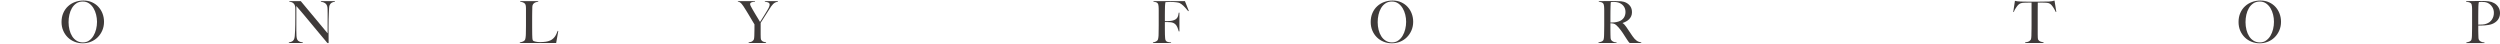 <svg width="1255" height="22" viewBox="0 0 1255 22" fill="none" xmlns="http://www.w3.org/2000/svg">
<g clip-path="url(#clip0_1_282)">
<path d="M51.369 15.251C50.801 16.577 50.026 17.726 49.054 18.698C48.081 19.67 46.936 20.421 45.645 20.943C44.345 21.464 42.968 21.729 41.504 21.729C40.066 21.729 38.698 21.473 37.406 20.951C36.115 20.439 34.987 19.705 34.023 18.76C33.059 17.814 32.293 16.683 31.733 15.375C31.165 14.067 30.89 12.626 30.89 11.044C30.89 9.374 31.183 7.863 31.768 6.537C32.353 5.202 33.145 4.071 34.144 3.152C35.142 2.224 36.304 1.508 37.648 1.013C38.982 0.518 40.385 0.271 41.866 0.271C43.475 0.271 44.922 0.562 46.204 1.146C47.487 1.729 48.572 2.516 49.458 3.497C50.345 4.478 51.034 5.618 51.507 6.899C51.98 8.181 52.213 9.524 52.213 10.929C52.221 12.485 51.937 13.925 51.369 15.251ZM48.253 7.368C47.96 6.157 47.513 5.061 46.919 4.08C46.316 3.099 45.576 2.295 44.681 1.685C43.794 1.075 42.735 0.766 41.521 0.766C40.29 0.766 39.223 1.075 38.319 1.685C37.424 2.295 36.692 3.09 36.106 4.071C35.53 5.043 35.108 6.148 34.833 7.376C34.557 8.614 34.419 9.869 34.419 11.133C34.419 12.458 34.574 13.731 34.876 14.959C35.177 16.188 35.633 17.266 36.227 18.203C36.821 19.14 37.57 19.891 38.474 20.448C39.378 21.013 40.419 21.296 41.616 21.296C42.812 21.296 43.846 20.987 44.732 20.359C45.619 19.732 46.351 18.936 46.936 17.947C47.521 16.966 47.96 15.861 48.262 14.632C48.554 13.404 48.701 12.175 48.701 10.956C48.692 9.772 48.546 8.57 48.253 7.368Z" fill="#3E3A39"/>
<path d="M166.43 1.411C165.999 1.685 165.672 2.1 165.448 2.666C165.31 2.958 165.233 3.497 165.19 4.283C165.156 5.07 165.112 5.918 165.078 6.811C165.044 7.65 165.009 8.64 164.975 9.772C164.949 10.912 164.932 12.131 164.932 13.439C164.932 13.987 164.932 14.606 164.932 15.304C164.932 15.985 164.932 16.683 164.949 17.39C164.958 18.097 164.966 18.804 164.966 19.511C164.966 20.218 164.966 20.846 164.966 21.411C164.966 21.491 164.94 21.552 164.897 21.597C164.854 21.641 164.777 21.667 164.682 21.667C164.527 21.667 164.364 21.57 164.174 21.376C162.564 19.467 161.092 17.717 159.767 16.117C158.441 14.526 157.176 12.997 155.97 11.548C154.765 10.099 153.586 8.684 152.432 7.297C151.279 5.918 150.056 4.486 148.765 3.002V15.322C148.765 16.312 148.791 17.213 148.834 18.009C148.877 18.804 148.997 19.396 149.187 19.794C149.393 20.244 149.721 20.58 150.168 20.801C150.616 21.022 151.227 21.19 152.002 21.279V21.57H145.003V21.279C145.459 21.217 145.916 21.102 146.372 20.916C146.828 20.731 147.19 20.43 147.457 19.997C147.723 19.59 147.896 18.981 147.964 18.185C148.042 17.39 148.094 16.435 148.137 15.322C148.171 14.482 148.206 13.492 148.223 12.361C148.24 11.221 148.249 10.001 148.249 8.693C148.249 8.128 148.249 7.659 148.249 7.288C148.249 6.917 148.249 6.563 148.249 6.21C148.249 5.856 148.249 5.503 148.249 5.132C148.249 4.743 148.24 4.266 148.223 3.7C148.162 3.134 148.033 2.675 147.827 2.312C147.62 1.95 147.37 1.667 147.086 1.464C146.802 1.261 146.492 1.11 146.165 1.022C145.838 0.934 145.52 0.872 145.21 0.828V0.562H150.986L164.467 16.736V6.811C164.467 6.033 164.458 5.291 164.441 4.575C164.424 3.868 164.338 3.302 164.183 2.896C163.993 2.348 163.658 1.906 163.176 1.57C162.694 1.225 161.996 0.987 161.084 0.854V0.562H168.134V0.854C167.428 0.951 166.86 1.137 166.43 1.411Z" fill="#3E3A39"/>
<path d="M279.191 21.588H260.933V21.296C261.406 21.217 261.88 21.093 262.345 20.916C262.81 20.739 263.171 20.501 263.438 20.192C263.533 20.077 263.61 19.909 263.679 19.679C263.748 19.458 263.8 19.202 263.834 18.901C263.868 18.61 263.903 18.3 263.937 17.982C263.963 17.655 263.98 17.346 263.98 17.036C263.98 16.762 263.989 16.391 263.998 15.932C264.006 15.463 264.015 14.951 264.023 14.394C264.032 13.837 264.041 13.271 264.041 12.688C264.041 12.087 264.041 11.521 264.041 10.991V5.326C264.041 4.973 264.041 4.637 264.041 4.301C264.041 3.947 264.023 3.62 263.998 3.32C263.972 3.019 263.929 2.745 263.868 2.516C263.808 2.286 263.722 2.1 263.61 1.959C263.343 1.623 262.99 1.376 262.543 1.199C262.095 1.022 261.63 0.907 261.131 0.845V0.562H270.204V0.854C269.955 0.889 269.662 0.951 269.326 1.031C268.982 1.11 268.663 1.234 268.362 1.411C268.061 1.588 267.794 1.835 267.579 2.153C267.363 2.48 267.243 2.896 267.226 3.426C267.208 4.106 267.191 4.734 267.183 5.3C267.174 5.865 267.165 6.422 267.157 6.961C267.148 7.509 267.14 8.066 267.14 8.658C267.14 9.25 267.14 9.895 267.14 10.611C267.14 11.274 267.14 11.875 267.14 12.423C267.14 12.944 267.14 13.466 267.14 13.97C267.14 14.473 267.14 14.995 267.157 15.534C267.165 16.073 267.174 16.665 267.174 17.328C267.191 17.956 267.217 18.548 267.243 19.104C267.269 19.67 267.372 20.085 267.544 20.359C267.622 20.457 267.768 20.554 268 20.651C268.224 20.748 268.5 20.828 268.827 20.898C269.154 20.969 269.498 21.022 269.877 21.075C270.256 21.128 270.635 21.146 271.013 21.146C271.168 21.146 271.409 21.146 271.736 21.128C272.072 21.119 272.434 21.102 272.83 21.067C273.226 21.04 273.639 20.996 274.052 20.934C274.465 20.872 274.836 20.793 275.163 20.695C275.92 20.483 276.549 20.2 277.056 19.847C277.556 19.493 277.986 19.096 278.348 18.636C278.709 18.176 279.011 17.681 279.26 17.151C279.51 16.621 279.742 16.055 279.975 15.472L280.259 15.56L279.191 21.588Z" fill="#3E3A39"/>
<path d="M389.156 1.261C388.777 1.455 388.424 1.711 388.105 2.021C387.787 2.33 387.477 2.701 387.184 3.125C386.892 3.558 386.573 4.045 386.229 4.584C386.005 4.955 385.686 5.45 385.273 6.086C384.86 6.722 384.447 7.376 384.025 8.057C383.594 8.738 383.19 9.392 382.785 10.01C382.389 10.638 382.079 11.124 381.847 11.469V17.337C381.847 17.902 381.864 18.45 381.89 18.989C381.916 19.529 382.011 19.9 382.157 20.112C382.441 20.536 382.811 20.819 383.267 20.96C383.724 21.093 384.154 21.208 384.576 21.279V21.57H375.812V21.279C376.303 21.217 376.734 21.128 377.104 21.005C377.474 20.881 377.87 20.572 378.283 20.085C378.378 19.988 378.447 19.82 378.498 19.59C378.541 19.361 378.584 19.096 378.61 18.804C378.636 18.512 378.653 18.203 378.67 17.867C378.679 17.54 378.688 17.213 378.688 16.904C378.705 16.356 378.722 15.711 378.731 14.959C378.739 14.208 378.748 13.298 378.748 12.229C378.714 12.167 378.593 11.99 378.404 11.672C378.214 11.354 377.982 10.973 377.706 10.523C377.431 10.063 377.13 9.551 376.794 8.985C376.458 8.419 376.131 7.871 375.812 7.332C375.494 6.802 375.184 6.298 374.9 5.83C374.616 5.361 374.383 4.981 374.185 4.69C373.824 4.124 373.497 3.612 373.204 3.143C372.911 2.675 372.61 2.277 372.309 1.941C372.008 1.605 371.706 1.349 371.414 1.155C371.121 0.96 370.785 0.854 370.406 0.828V0.562H379.023V0.854C378.739 0.872 378.455 0.907 378.171 0.942C377.887 0.978 377.62 1.04 377.371 1.128C377.121 1.216 376.923 1.331 376.777 1.482C376.622 1.632 376.553 1.826 376.553 2.083C376.553 2.339 376.691 2.719 376.966 3.24C377.241 3.753 377.534 4.274 377.835 4.805C378.042 5.158 378.292 5.582 378.576 6.077C378.86 6.572 379.17 7.103 379.514 7.65C379.858 8.207 380.203 8.773 380.556 9.356C380.909 9.939 381.236 10.496 381.537 11.018C381.778 10.646 382.088 10.178 382.45 9.604C382.811 9.029 383.173 8.446 383.543 7.854C383.913 7.262 384.266 6.696 384.593 6.148C384.929 5.6 385.178 5.176 385.351 4.867C385.445 4.707 385.549 4.531 385.661 4.327C385.772 4.124 385.884 3.912 385.988 3.682C386.091 3.461 386.186 3.232 386.254 2.993C386.332 2.763 386.366 2.542 386.366 2.348C386.366 2.038 386.289 1.791 386.143 1.614C385.988 1.437 385.798 1.305 385.557 1.208C385.316 1.11 385.058 1.04 384.774 0.987C384.49 0.942 384.214 0.898 383.947 0.854V0.562H390.516V0.854C389.991 0.934 389.534 1.066 389.156 1.261Z" fill="#3E3A39"/>
<path d="M596.472 5.618C595.698 4.628 594.957 3.779 594.251 3.081C593.554 2.383 592.865 1.862 592.203 1.535C591.884 1.376 591.299 1.252 590.455 1.137C589.611 1.031 588.63 0.978 587.511 0.978C587.322 0.978 587.106 0.987 586.857 0.995C586.607 1.004 586.375 1.013 586.151 1.022C585.927 1.031 585.712 1.04 585.514 1.049C585.316 1.057 585.17 1.066 585.075 1.066C585.058 1.181 585.032 1.296 585.006 1.42C584.98 1.535 584.954 1.676 584.937 1.826C584.92 1.985 584.903 2.18 584.877 2.427C584.86 2.675 584.842 2.966 584.825 3.32C584.808 4 584.791 4.743 584.782 5.556C584.773 6.36 584.765 7.129 584.765 7.845C584.765 8.561 584.765 9.188 584.765 9.719C584.765 10.222 584.765 10.523 584.765 10.62C584.825 10.62 584.989 10.62 585.273 10.62C585.574 10.62 585.91 10.611 586.28 10.594C586.65 10.576 587.038 10.549 587.434 10.523C587.83 10.496 588.165 10.452 588.432 10.39C589.112 10.231 589.654 10.028 590.05 9.772C590.446 9.524 590.765 9.215 590.989 8.87C591.213 8.517 591.376 8.137 591.471 7.712C591.566 7.297 591.652 6.846 591.729 6.36H592.073V15.764H591.729C591.574 15.145 591.359 14.482 591.075 13.793C590.791 13.104 590.446 12.573 590.05 12.202C589.689 11.875 589.302 11.619 588.897 11.46C588.492 11.292 588.01 11.194 587.459 11.15C587.175 11.133 586.926 11.115 586.719 11.106C586.512 11.097 586.314 11.088 586.125 11.088C585.936 11.088 585.738 11.088 585.531 11.088C585.324 11.088 585.066 11.088 584.765 11.088C584.765 11.707 584.765 12.335 584.765 12.953C584.765 13.554 584.765 14.146 584.765 14.703C584.765 15.251 584.765 15.755 584.782 16.206C584.791 16.665 584.799 17.054 584.799 17.39C584.817 18.009 584.851 18.601 584.894 19.157C584.946 19.714 585.049 20.13 585.221 20.395C585.393 20.669 585.677 20.881 586.091 21.022C586.495 21.164 587.089 21.261 587.873 21.296V21.588H578.773V21.296C579.247 21.217 579.686 21.093 580.099 20.916C580.504 20.739 580.839 20.501 581.106 20.192C581.201 20.077 581.278 19.909 581.33 19.679C581.39 19.458 581.442 19.202 581.485 18.901C581.537 18.61 581.563 18.3 581.588 17.982C581.606 17.655 581.614 17.346 581.614 17.036C581.614 16.762 581.623 16.391 581.631 15.932C581.64 15.463 581.649 14.951 581.657 14.394C581.666 13.837 581.674 13.271 581.674 12.688C581.674 12.087 581.674 11.521 581.674 10.991V5.291C581.674 4.937 581.666 4.584 581.657 4.213C581.649 3.841 581.631 3.497 581.597 3.161C581.571 2.825 581.52 2.533 581.451 2.268C581.382 2.003 581.296 1.817 581.184 1.694C580.9 1.384 580.598 1.181 580.271 1.093C579.944 1.004 579.531 0.925 579.023 0.845V0.562H594.837L596.774 5.467L596.472 5.618Z" fill="#3E3A39"/>
<path d="M708.563 15.251C707.995 16.577 707.22 17.726 706.247 18.698C705.274 19.67 704.129 20.421 702.838 20.943C701.538 21.464 700.161 21.729 698.698 21.729C697.26 21.729 695.891 21.473 694.6 20.951C693.309 20.439 692.181 19.705 691.217 18.76C690.253 17.814 689.486 16.683 688.927 15.375C688.367 14.058 688.092 12.617 688.092 11.035C688.092 9.365 688.385 7.854 688.97 6.528C689.555 5.193 690.347 4.062 691.346 3.143C692.344 2.215 693.507 1.508 694.841 1.013C696.175 0.518 697.587 0.271 699.068 0.271C700.677 0.271 702.124 0.562 703.406 1.146C704.689 1.729 705.774 2.516 706.66 3.497C707.547 4.478 708.236 5.618 708.709 6.899C709.183 8.181 709.415 9.524 709.415 10.929C709.415 12.485 709.131 13.925 708.563 15.251ZM705.446 7.368C705.154 6.157 704.706 5.061 704.112 4.08C703.51 3.099 702.769 2.295 701.874 1.685C700.987 1.075 699.929 0.766 698.715 0.766C697.484 0.766 696.416 1.075 695.512 1.685C694.608 2.295 693.868 3.09 693.291 4.062C692.715 5.034 692.284 6.139 692.009 7.376C691.733 8.614 691.596 9.869 691.596 11.133C691.596 12.458 691.75 13.731 692.052 14.959C692.353 16.188 692.809 17.266 693.403 18.203C693.997 19.14 694.746 19.891 695.65 20.448C696.554 21.013 697.596 21.296 698.792 21.296C699.989 21.296 701.022 20.987 701.908 20.359C702.787 19.732 703.527 18.936 704.112 17.947C704.698 16.966 705.137 15.861 705.438 14.632C705.731 13.404 705.877 12.175 705.877 10.956C705.894 9.772 705.739 8.57 705.446 7.368Z" fill="#3E3A39"/>
<path d="M818.097 21.588C817.924 21.411 817.804 21.279 817.726 21.19C817.649 21.102 817.563 20.996 817.468 20.881C817.373 20.766 817.253 20.598 817.115 20.368C816.969 20.147 816.754 19.811 816.444 19.361C816.082 18.813 815.764 18.327 815.488 17.885C815.213 17.452 814.937 17.019 814.653 16.586C814.369 16.161 814.059 15.728 813.732 15.286C813.396 14.845 813.009 14.358 812.553 13.81C812.174 13.36 811.761 12.944 811.313 12.556C810.866 12.167 810.401 11.928 809.901 11.831C809.54 11.751 809.264 11.716 809.075 11.716C808.903 11.716 808.688 11.707 808.421 11.689C808.421 12.953 808.421 14.058 808.421 14.986C808.421 15.923 808.429 16.709 808.447 17.355C808.464 17.982 808.481 18.512 808.507 18.963C808.524 19.414 808.627 19.785 808.817 20.077C808.972 20.333 809.264 20.589 809.695 20.854C810.134 21.119 810.736 21.27 811.52 21.305V21.597H802.421V21.305C802.894 21.226 803.35 21.111 803.789 20.951C804.228 20.792 804.564 20.563 804.814 20.253C804.909 20.138 804.986 19.962 805.038 19.732C805.098 19.502 805.132 19.237 805.167 18.945C805.193 18.654 805.218 18.344 805.236 18.009C805.253 17.673 805.261 17.355 805.261 17.045C805.261 16.771 805.27 16.4 805.279 15.94C805.287 15.472 805.296 14.959 805.304 14.403C805.313 13.846 805.322 13.28 805.322 12.697C805.322 12.096 805.322 11.53 805.322 11V5.291C805.322 4.937 805.313 4.584 805.304 4.221C805.296 3.859 805.279 3.523 805.244 3.196C805.218 2.878 805.167 2.586 805.098 2.321C805.029 2.056 804.943 1.87 804.831 1.747C804.547 1.437 804.228 1.225 803.875 1.119C803.523 1.013 803.092 0.916 802.584 0.845V0.562C802.739 0.562 803.127 0.562 803.755 0.562C804.401 0.562 805.132 0.554 805.942 0.545C806.759 0.536 807.577 0.527 808.386 0.527C809.204 0.527 809.867 0.527 810.375 0.527C811.649 0.527 812.777 0.562 813.758 0.642C814.748 0.721 815.643 0.987 816.461 1.429C817.296 1.879 817.967 2.489 818.484 3.258C818.992 4.027 819.25 4.999 819.25 6.166C819.25 6.882 819.121 7.536 818.863 8.11C818.604 8.684 818.269 9.188 817.838 9.63C817.408 10.072 816.917 10.443 816.349 10.752C815.781 11.062 815.178 11.327 814.559 11.539V11.627C814.877 11.804 815.196 12.052 815.497 12.387C815.798 12.723 816.091 13.086 816.375 13.501C816.866 14.243 817.408 15.039 817.985 15.896C818.561 16.753 819.078 17.514 819.534 18.176C820.232 19.193 820.92 19.926 821.583 20.395C822.246 20.863 823.021 21.164 823.916 21.296V21.588H818.097V21.588ZM815.282 3.399C814.808 2.639 814.12 2.038 813.207 1.588C812.751 1.375 812.277 1.216 811.769 1.119C811.27 1.022 810.736 0.969 810.194 0.969C809.798 0.969 809.471 0.978 809.23 0.995C808.98 1.013 808.791 1.031 808.662 1.057C808.645 1.172 808.627 1.278 808.602 1.367C808.584 1.455 808.567 1.57 808.558 1.702C808.55 1.844 808.541 2.029 808.533 2.277C808.524 2.524 808.507 2.869 808.49 3.311C808.472 3.992 808.455 4.76 808.447 5.618C808.438 6.475 808.429 7.306 808.429 8.101C808.429 8.897 808.429 9.604 808.429 10.205C808.429 10.788 808.429 11.159 808.429 11.318C809.204 11.318 809.927 11.283 810.607 11.212C811.279 11.141 811.933 11 812.553 10.788C813.164 10.593 813.681 10.328 814.12 10.001C814.559 9.665 814.912 9.294 815.187 8.879C815.462 8.464 815.669 8.004 815.798 7.518C815.936 7.032 815.996 6.528 815.996 5.998C815.988 5.017 815.755 4.151 815.282 3.399Z" fill="#3E3A39"/>
<path d="M1032.02 6.051C1031.86 5.697 1031.68 5.335 1031.47 4.955C1031.27 4.575 1031.05 4.221 1030.84 3.885C1030.62 3.558 1030.41 3.249 1030.2 2.966C1029.99 2.684 1029.81 2.471 1029.66 2.339C1029.26 1.95 1028.83 1.694 1028.37 1.561C1027.9 1.437 1027.31 1.358 1026.58 1.34C1026.22 1.34 1025.91 1.331 1025.65 1.322C1025.38 1.314 1025.11 1.305 1024.85 1.305C1024.6 1.305 1024.32 1.305 1024.02 1.305C1023.73 1.305 1023.38 1.305 1022.97 1.305C1022.97 1.791 1022.97 2.454 1022.95 3.293C1022.94 4.133 1022.93 5.008 1022.93 5.918C1022.93 6.837 1022.93 7.739 1022.93 8.631C1022.93 9.506 1022.93 10.249 1022.93 10.85V17.328C1022.93 17.894 1022.95 18.433 1022.98 18.954C1023 19.467 1023.1 19.838 1023.24 20.05C1023.53 20.474 1023.93 20.766 1024.46 20.925C1024.97 21.084 1025.45 21.199 1025.87 21.279V21.57H1016.62V21.279C1017.11 21.217 1017.59 21.119 1018.04 20.987C1018.5 20.854 1018.95 20.527 1019.38 20.023C1019.47 19.926 1019.54 19.767 1019.59 19.538C1019.64 19.317 1019.68 19.06 1019.71 18.777C1019.73 18.495 1019.76 18.185 1019.77 17.858C1019.77 17.531 1019.78 17.204 1019.78 16.895C1019.78 16.621 1019.79 16.259 1019.8 15.817C1019.81 15.366 1019.82 14.871 1019.83 14.332C1019.84 13.784 1019.84 13.218 1019.84 12.635C1019.84 12.052 1019.84 11.495 1019.84 10.973V1.322C1019.45 1.322 1019.09 1.322 1018.79 1.322C1018.51 1.322 1018.23 1.322 1017.97 1.322C1017.72 1.322 1017.46 1.322 1017.18 1.34C1016.91 1.349 1016.59 1.358 1016.23 1.358C1015.51 1.375 1014.92 1.464 1014.45 1.623C1013.98 1.782 1013.55 2.056 1013.15 2.445C1013 2.586 1012.83 2.79 1012.63 3.055C1012.43 3.32 1012.23 3.629 1012 3.947C1011.79 4.266 1011.58 4.61 1011.37 4.981C1011.17 5.353 1011.02 5.706 1010.91 6.06L1010.65 5.971L1011.5 0.421C1011.94 0.518 1012.34 0.598 1012.71 0.651C1013.08 0.704 1013.61 0.748 1014.32 0.766C1015.04 0.783 1015.69 0.801 1016.25 0.81C1016.82 0.819 1017.37 0.828 1017.91 0.828C1018.44 0.828 1018.97 0.828 1019.53 0.828C1020.09 0.828 1020.73 0.828 1021.43 0.828C1022.12 0.828 1022.75 0.828 1023.3 0.828C1023.87 0.828 1024.42 0.819 1024.96 0.81C1025.49 0.801 1026.04 0.792 1026.61 0.783C1027.18 0.775 1027.82 0.766 1028.55 0.766C1029.18 0.748 1029.69 0.695 1030.1 0.607C1030.5 0.518 1030.92 0.403 1031.36 0.271L1032.27 5.962L1032.02 6.051Z" fill="#3E3A39"/>
<path d="M1144.22 15.251C1143.65 16.577 1142.88 17.726 1141.9 18.698C1140.93 19.67 1139.79 20.421 1138.49 20.943C1137.19 21.464 1135.82 21.729 1134.35 21.729C1132.92 21.729 1131.55 21.473 1130.26 20.951C1128.96 20.439 1127.84 19.705 1126.87 18.76C1125.91 17.814 1125.14 16.683 1124.58 15.375C1124.02 14.058 1123.75 12.617 1123.75 11.035C1123.75 9.365 1124.04 7.854 1124.63 6.528C1125.21 5.193 1126 4.062 1127 3.143C1128 2.215 1129.16 1.508 1130.5 1.013C1131.83 0.518 1133.24 0.271 1134.72 0.271C1136.33 0.271 1137.78 0.562 1139.06 1.146C1140.34 1.729 1141.43 2.516 1142.32 3.497C1143.2 4.478 1143.89 5.618 1144.36 6.899C1144.84 8.181 1145.07 9.524 1145.07 10.929C1145.07 12.485 1144.79 13.925 1144.22 15.251ZM1141.1 7.368C1140.81 6.157 1140.36 5.061 1139.77 4.08C1139.17 3.099 1138.42 2.295 1137.53 1.685C1136.64 1.075 1135.58 0.766 1134.37 0.766C1133.14 0.766 1132.07 1.075 1131.17 1.685C1130.26 2.295 1129.52 3.09 1128.95 4.062C1128.37 5.034 1127.94 6.139 1127.66 7.376C1127.39 8.614 1127.25 9.869 1127.25 11.133C1127.25 12.458 1127.41 13.731 1127.71 14.959C1128.01 16.188 1128.46 17.266 1129.06 18.203C1129.65 19.14 1130.4 19.891 1131.31 20.448C1132.21 21.013 1133.25 21.296 1134.45 21.296C1135.64 21.296 1136.68 20.987 1137.56 20.359C1138.44 19.732 1139.18 18.936 1139.77 17.947C1140.35 16.966 1140.79 15.861 1141.09 14.632C1141.39 13.404 1141.53 12.175 1141.53 10.956C1141.54 9.772 1141.39 8.57 1141.1 7.368Z" fill="#3E3A39"/>
<path d="M1254.66 8.596C1254.44 9.179 1254.14 9.692 1253.77 10.143C1253.4 10.594 1252.97 10.973 1252.48 11.3C1251.99 11.619 1251.48 11.884 1250.97 12.078C1250.44 12.273 1249.87 12.423 1249.27 12.52C1248.66 12.617 1248.04 12.688 1247.43 12.741C1246.81 12.794 1246.21 12.812 1245.63 12.812C1245.06 12.812 1244.54 12.812 1244.09 12.812C1244.09 13.439 1244.09 13.97 1244.09 14.42C1244.09 14.845 1244.09 15.225 1244.09 15.56C1244.09 15.887 1244.09 16.197 1244.11 16.48C1244.12 16.762 1244.13 17.072 1244.13 17.399C1244.14 18.017 1244.16 18.556 1244.19 19.007C1244.21 19.458 1244.31 19.829 1244.5 20.112C1244.65 20.368 1244.95 20.616 1245.38 20.872C1245.82 21.128 1246.42 21.27 1247.2 21.314V21.605H1238.1V21.314C1238.58 21.234 1239.03 21.119 1239.46 20.96C1239.9 20.801 1240.24 20.572 1240.49 20.262C1240.58 20.147 1240.66 19.971 1240.71 19.741C1240.77 19.511 1240.8 19.246 1240.84 18.954C1240.87 18.663 1240.89 18.353 1240.91 18.017C1240.93 17.681 1240.93 17.363 1240.93 17.054C1240.93 16.78 1240.94 16.409 1240.95 15.949C1240.96 15.481 1240.97 14.968 1240.98 14.411C1240.99 13.855 1240.99 13.289 1240.99 12.706C1240.99 12.105 1240.99 11.539 1240.99 11.009V5.291C1240.99 4.937 1240.99 4.584 1240.98 4.221C1240.97 3.859 1240.95 3.523 1240.92 3.196C1240.89 2.878 1240.84 2.586 1240.77 2.321C1240.7 2.056 1240.62 1.87 1240.5 1.747C1240.22 1.437 1239.86 1.225 1239.41 1.119C1238.96 1.013 1238.49 0.916 1237.97 0.845V0.562C1238.08 0.562 1238.32 0.562 1238.65 0.562C1239.01 0.562 1239.44 0.554 1239.92 0.545C1240.4 0.536 1240.93 0.527 1241.49 0.527C1242.06 0.527 1242.62 0.527 1243.19 0.509C1243.75 0.501 1244.27 0.492 1244.76 0.492C1245.27 0.492 1245.7 0.492 1246.05 0.492C1247.3 0.492 1248.41 0.554 1249.38 0.677C1250.35 0.801 1251.26 1.11 1252.11 1.596C1252.94 2.065 1253.63 2.728 1254.18 3.585C1254.73 4.442 1255.01 5.459 1255.01 6.625C1255 7.359 1254.89 8.004 1254.66 8.596ZM1251.09 3.479C1250.53 2.604 1249.8 1.941 1248.89 1.49C1248.43 1.278 1247.95 1.128 1247.43 1.048C1246.93 0.969 1246.39 0.934 1245.84 0.934C1245.44 0.934 1245.13 0.951 1244.92 0.978C1244.7 1.004 1244.52 1.031 1244.39 1.048C1244.38 1.163 1244.35 1.269 1244.33 1.358C1244.3 1.446 1244.27 1.561 1244.26 1.694C1244.24 1.835 1244.22 2.021 1244.2 2.268C1244.18 2.516 1244.16 2.86 1244.14 3.302C1244.13 3.983 1244.11 4.813 1244.1 5.786C1244.09 6.758 1244.08 7.712 1244.08 8.649C1244.08 9.586 1244.08 10.399 1244.08 11.097C1244.08 11.795 1244.08 12.229 1244.08 12.379C1244.86 12.379 1245.59 12.352 1246.27 12.308C1246.95 12.264 1247.59 12.131 1248.17 11.91C1249.39 11.486 1250.32 10.779 1250.96 9.789C1251.61 8.808 1251.93 7.703 1251.93 6.475C1251.94 5.361 1251.65 4.354 1251.09 3.479Z" fill="#3E3A39"/>
</g>
<defs>
<clipPath id="clip0_1_282">
<rect width="1255" height="22" fill="white"/>
</clipPath>
</defs>
</svg>
